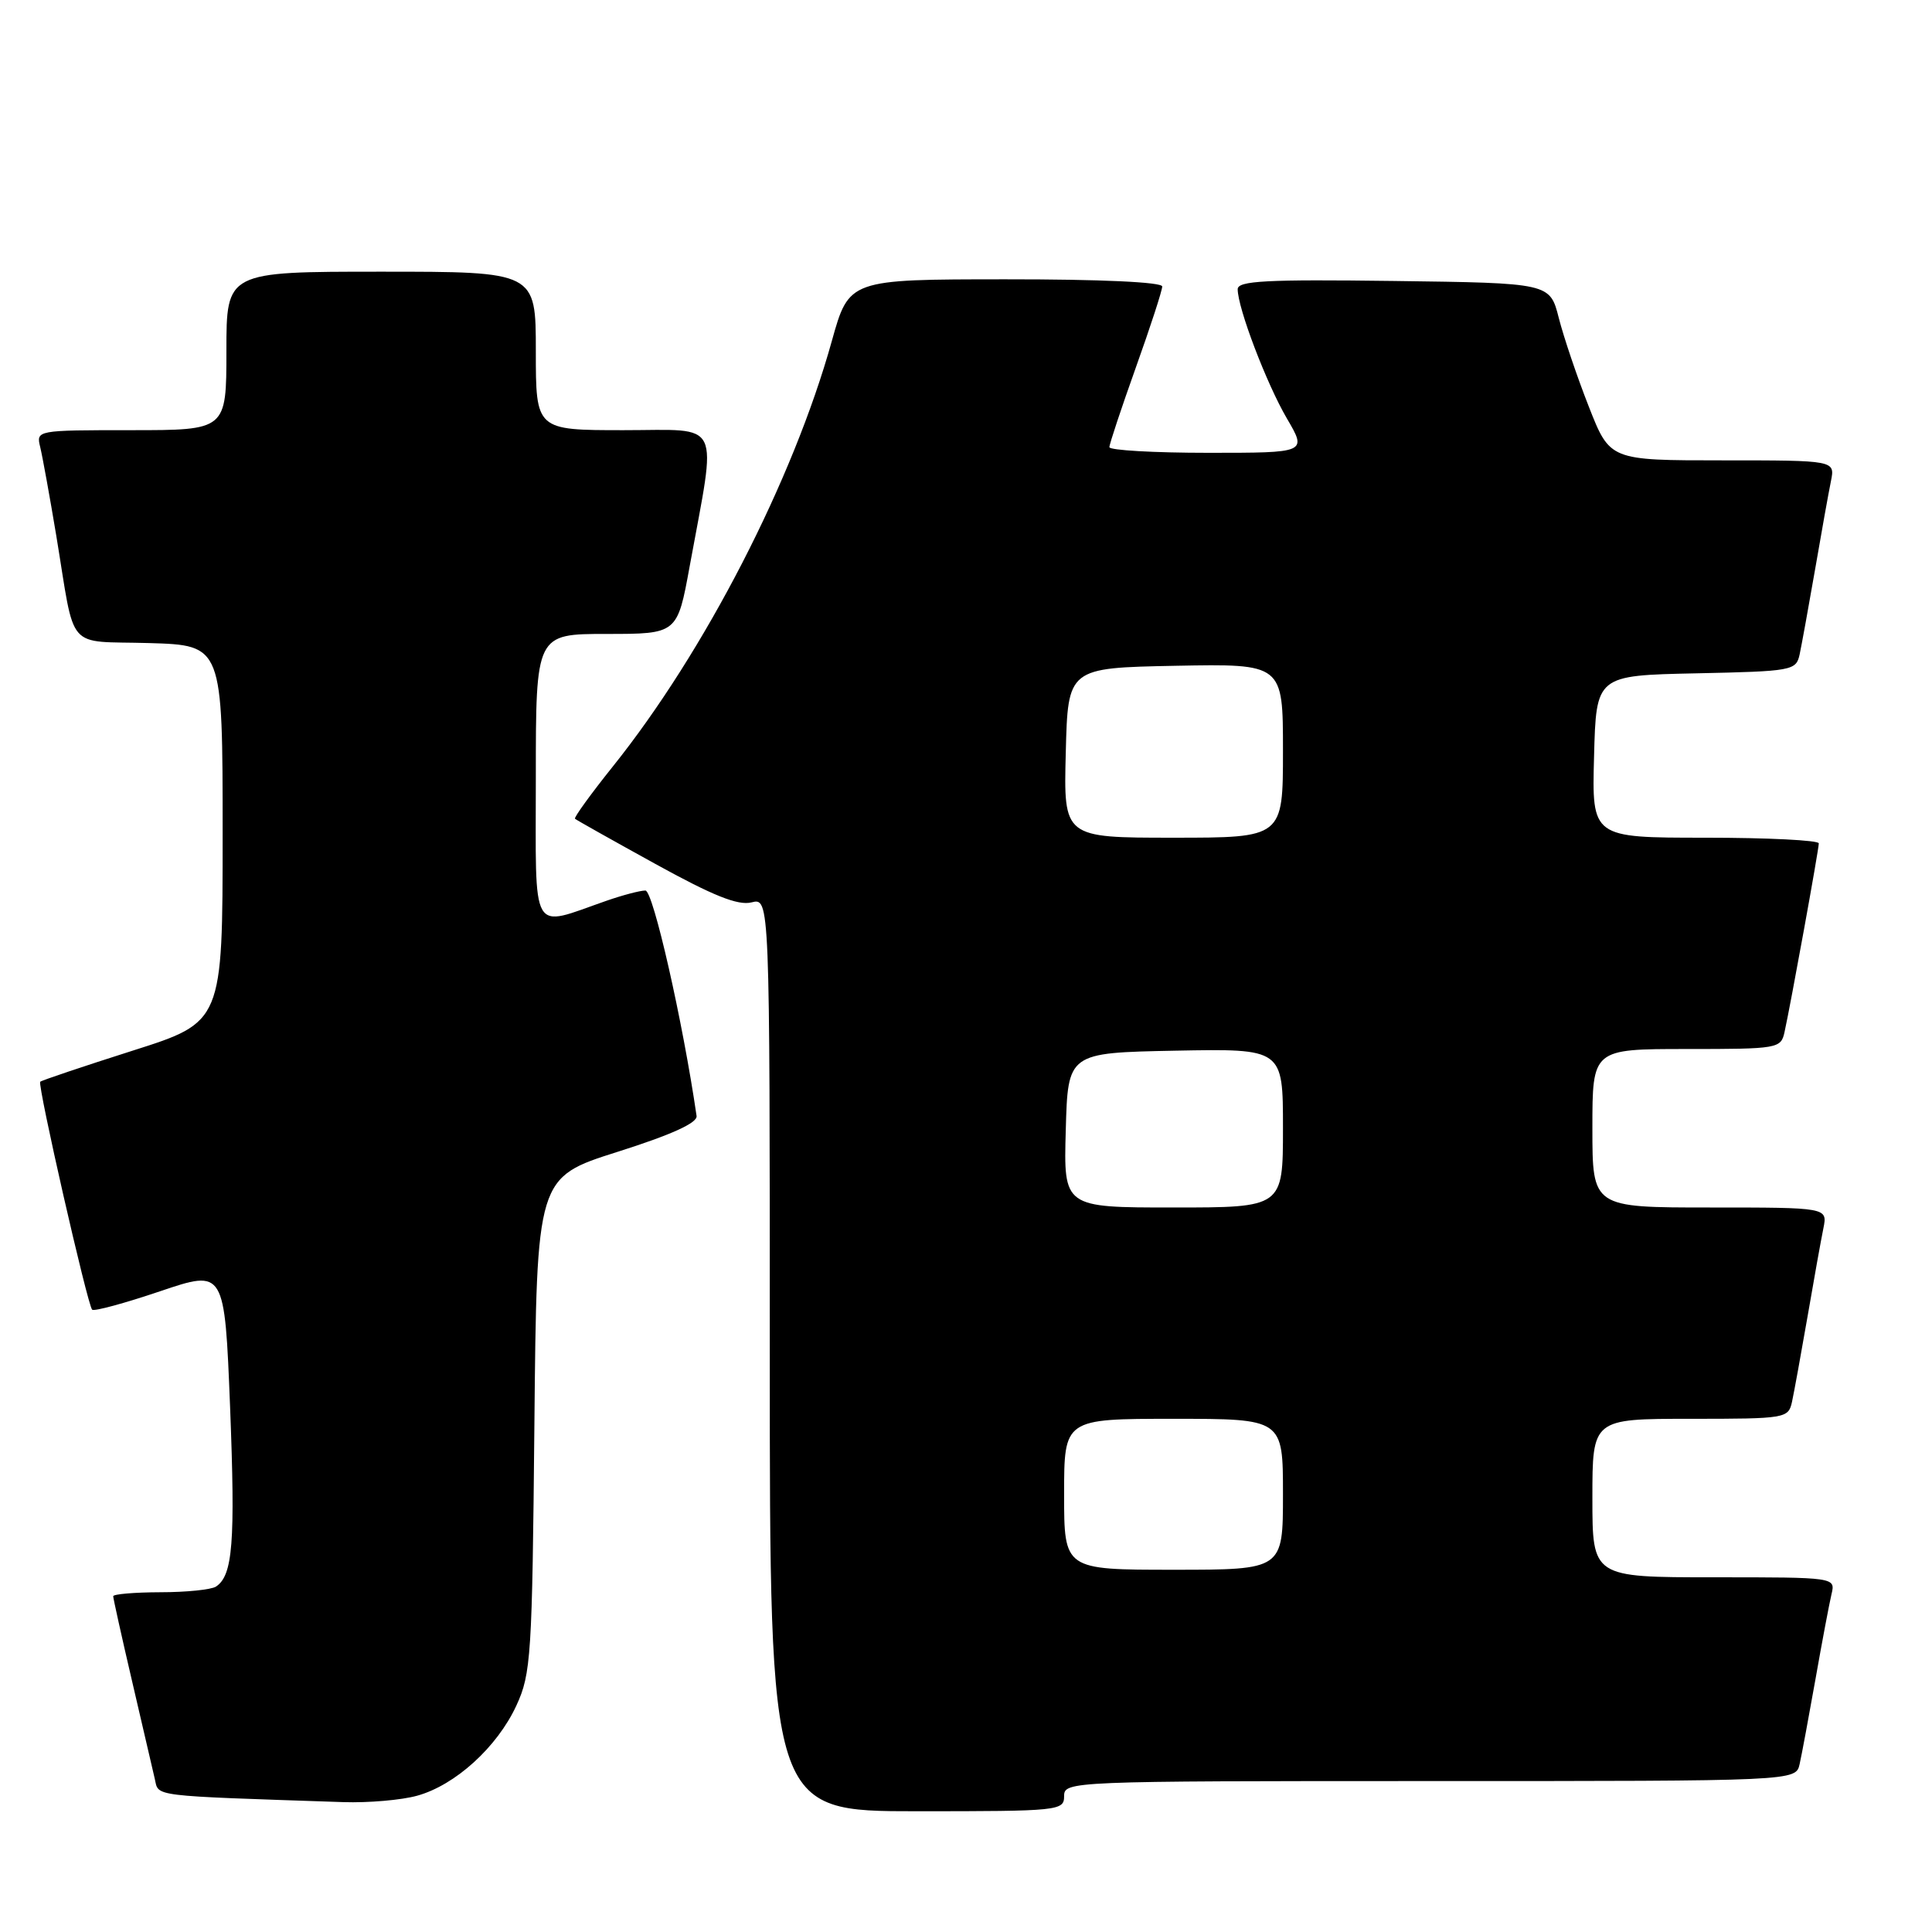 <?xml version="1.0" encoding="UTF-8" standalone="no"?>
<!DOCTYPE svg PUBLIC "-//W3C//DTD SVG 1.1//EN" "http://www.w3.org/Graphics/SVG/1.1/DTD/svg11.dtd" >
<svg xmlns="http://www.w3.org/2000/svg" xmlns:xlink="http://www.w3.org/1999/xlink" version="1.1" viewBox="0 0 256 256">
 <g >
 <path fill="currentColor"
d=" M 141.00 238.00 C 141.00 236.03 141.67 236.00 189.48 236.00 C 237.96 236.00 237.96 236.00 238.46 233.75 C 238.74 232.51 239.68 227.45 240.56 222.50 C 241.43 217.55 242.39 212.49 242.68 211.25 C 243.22 209.00 243.22 209.00 227.11 209.00 C 211.00 209.00 211.00 209.00 211.00 198.50 C 211.00 188.00 211.00 188.00 223.98 188.00 C 236.63 188.00 236.97 187.94 237.45 185.75 C 237.72 184.51 238.64 179.45 239.50 174.50 C 240.35 169.55 241.30 164.26 241.61 162.75 C 242.16 160.00 242.16 160.00 226.58 160.00 C 211.00 160.00 211.00 160.00 211.00 149.50 C 211.00 139.00 211.00 139.00 223.48 139.00 C 235.61 139.00 235.98 138.94 236.46 136.75 C 237.28 133.05 241.00 112.56 241.00 111.75 C 241.00 111.34 234.23 111.00 225.97 111.00 C 210.93 111.00 210.93 111.00 211.22 100.25 C 211.50 89.50 211.50 89.50 224.74 89.22 C 237.50 88.95 237.99 88.86 238.46 86.72 C 238.72 85.50 239.64 80.45 240.50 75.50 C 241.35 70.55 242.30 65.26 242.61 63.75 C 243.16 61.00 243.16 61.00 228.24 61.00 C 213.32 61.00 213.32 61.00 210.53 53.89 C 208.99 49.98 207.20 44.69 206.55 42.14 C 205.37 37.50 205.37 37.50 184.69 37.23 C 167.75 37.01 164.00 37.21 164.00 38.32 C 164.00 40.81 167.82 50.83 170.52 55.45 C 173.19 60.00 173.19 60.00 160.10 60.00 C 152.89 60.00 147.00 59.66 147.00 59.25 C 147.00 58.84 148.58 54.09 150.50 48.71 C 152.43 43.32 154.00 38.49 154.00 37.96 C 154.00 37.38 145.83 37.00 133.25 37.01 C 112.50 37.02 112.50 37.02 110.22 45.19 C 105.09 63.62 93.37 86.38 81.19 101.58 C 78.27 105.23 76.02 108.34 76.19 108.49 C 76.36 108.65 81.15 111.34 86.83 114.47 C 94.48 118.69 97.79 120.02 99.58 119.57 C 102.00 118.96 102.00 118.96 102.00 179.48 C 102.00 240.00 102.00 240.00 121.50 240.00 C 140.33 240.00 141.00 239.93 141.00 238.00 Z  M 55.28 237.94 C 60.33 236.54 65.87 231.51 68.42 226.00 C 70.37 221.78 70.52 219.46 70.81 188.76 C 71.12 156.02 71.12 156.02 81.81 152.63 C 88.97 150.36 92.43 148.79 92.30 147.87 C 90.48 135.35 86.54 118.00 85.52 118.00 C 84.82 118.00 82.51 118.61 80.38 119.35 C 70.15 122.90 71.00 124.38 71.00 103.02 C 71.00 84.00 71.00 84.00 80.37 84.00 C 89.75 84.00 89.75 84.00 91.39 75.01 C 95.00 55.27 95.84 57.00 82.64 57.00 C 71.00 57.00 71.00 57.00 71.00 46.50 C 71.00 36.00 71.00 36.00 50.50 36.00 C 30.00 36.00 30.00 36.00 30.00 46.50 C 30.00 57.00 30.00 57.00 17.39 57.00 C 4.82 57.00 4.78 57.01 5.33 59.25 C 5.63 60.49 6.59 65.78 7.46 71.00 C 10.03 86.56 8.58 84.89 19.76 85.21 C 29.50 85.50 29.50 85.50 29.50 110.46 C 29.50 135.43 29.50 135.43 17.57 139.22 C 11.01 141.31 5.50 143.16 5.33 143.34 C 4.94 143.73 11.59 172.92 12.21 173.54 C 12.46 173.79 16.51 172.69 21.21 171.10 C 29.76 168.21 29.76 168.21 30.49 186.49 C 31.19 204.42 30.85 208.76 28.62 210.23 C 28.00 210.64 24.69 210.98 21.25 210.98 C 17.81 210.99 15.00 211.23 15.00 211.51 C 15.00 211.79 16.12 216.85 17.50 222.76 C 18.87 228.67 20.22 234.50 20.51 235.71 C 21.06 238.09 19.65 237.92 45.50 238.79 C 48.80 238.90 53.20 238.52 55.28 237.94 Z  M 141.00 198.00 C 141.00 188.00 141.00 188.00 155.50 188.00 C 170.00 188.00 170.00 188.00 170.00 198.00 C 170.00 208.00 170.00 208.00 155.50 208.00 C 141.00 208.00 141.00 208.00 141.00 198.00 Z  M 141.22 149.75 C 141.50 139.50 141.50 139.50 155.75 139.22 C 170.00 138.95 170.00 138.95 170.00 149.47 C 170.00 160.00 170.00 160.00 155.47 160.00 C 140.93 160.00 140.93 160.00 141.22 149.75 Z  M 141.22 99.75 C 141.50 88.50 141.50 88.50 155.75 88.22 C 170.00 87.95 170.00 87.95 170.00 99.47 C 170.00 111.00 170.00 111.00 155.47 111.00 C 140.93 111.00 140.93 111.00 141.22 99.75 Z "/>
</g>
</svg>